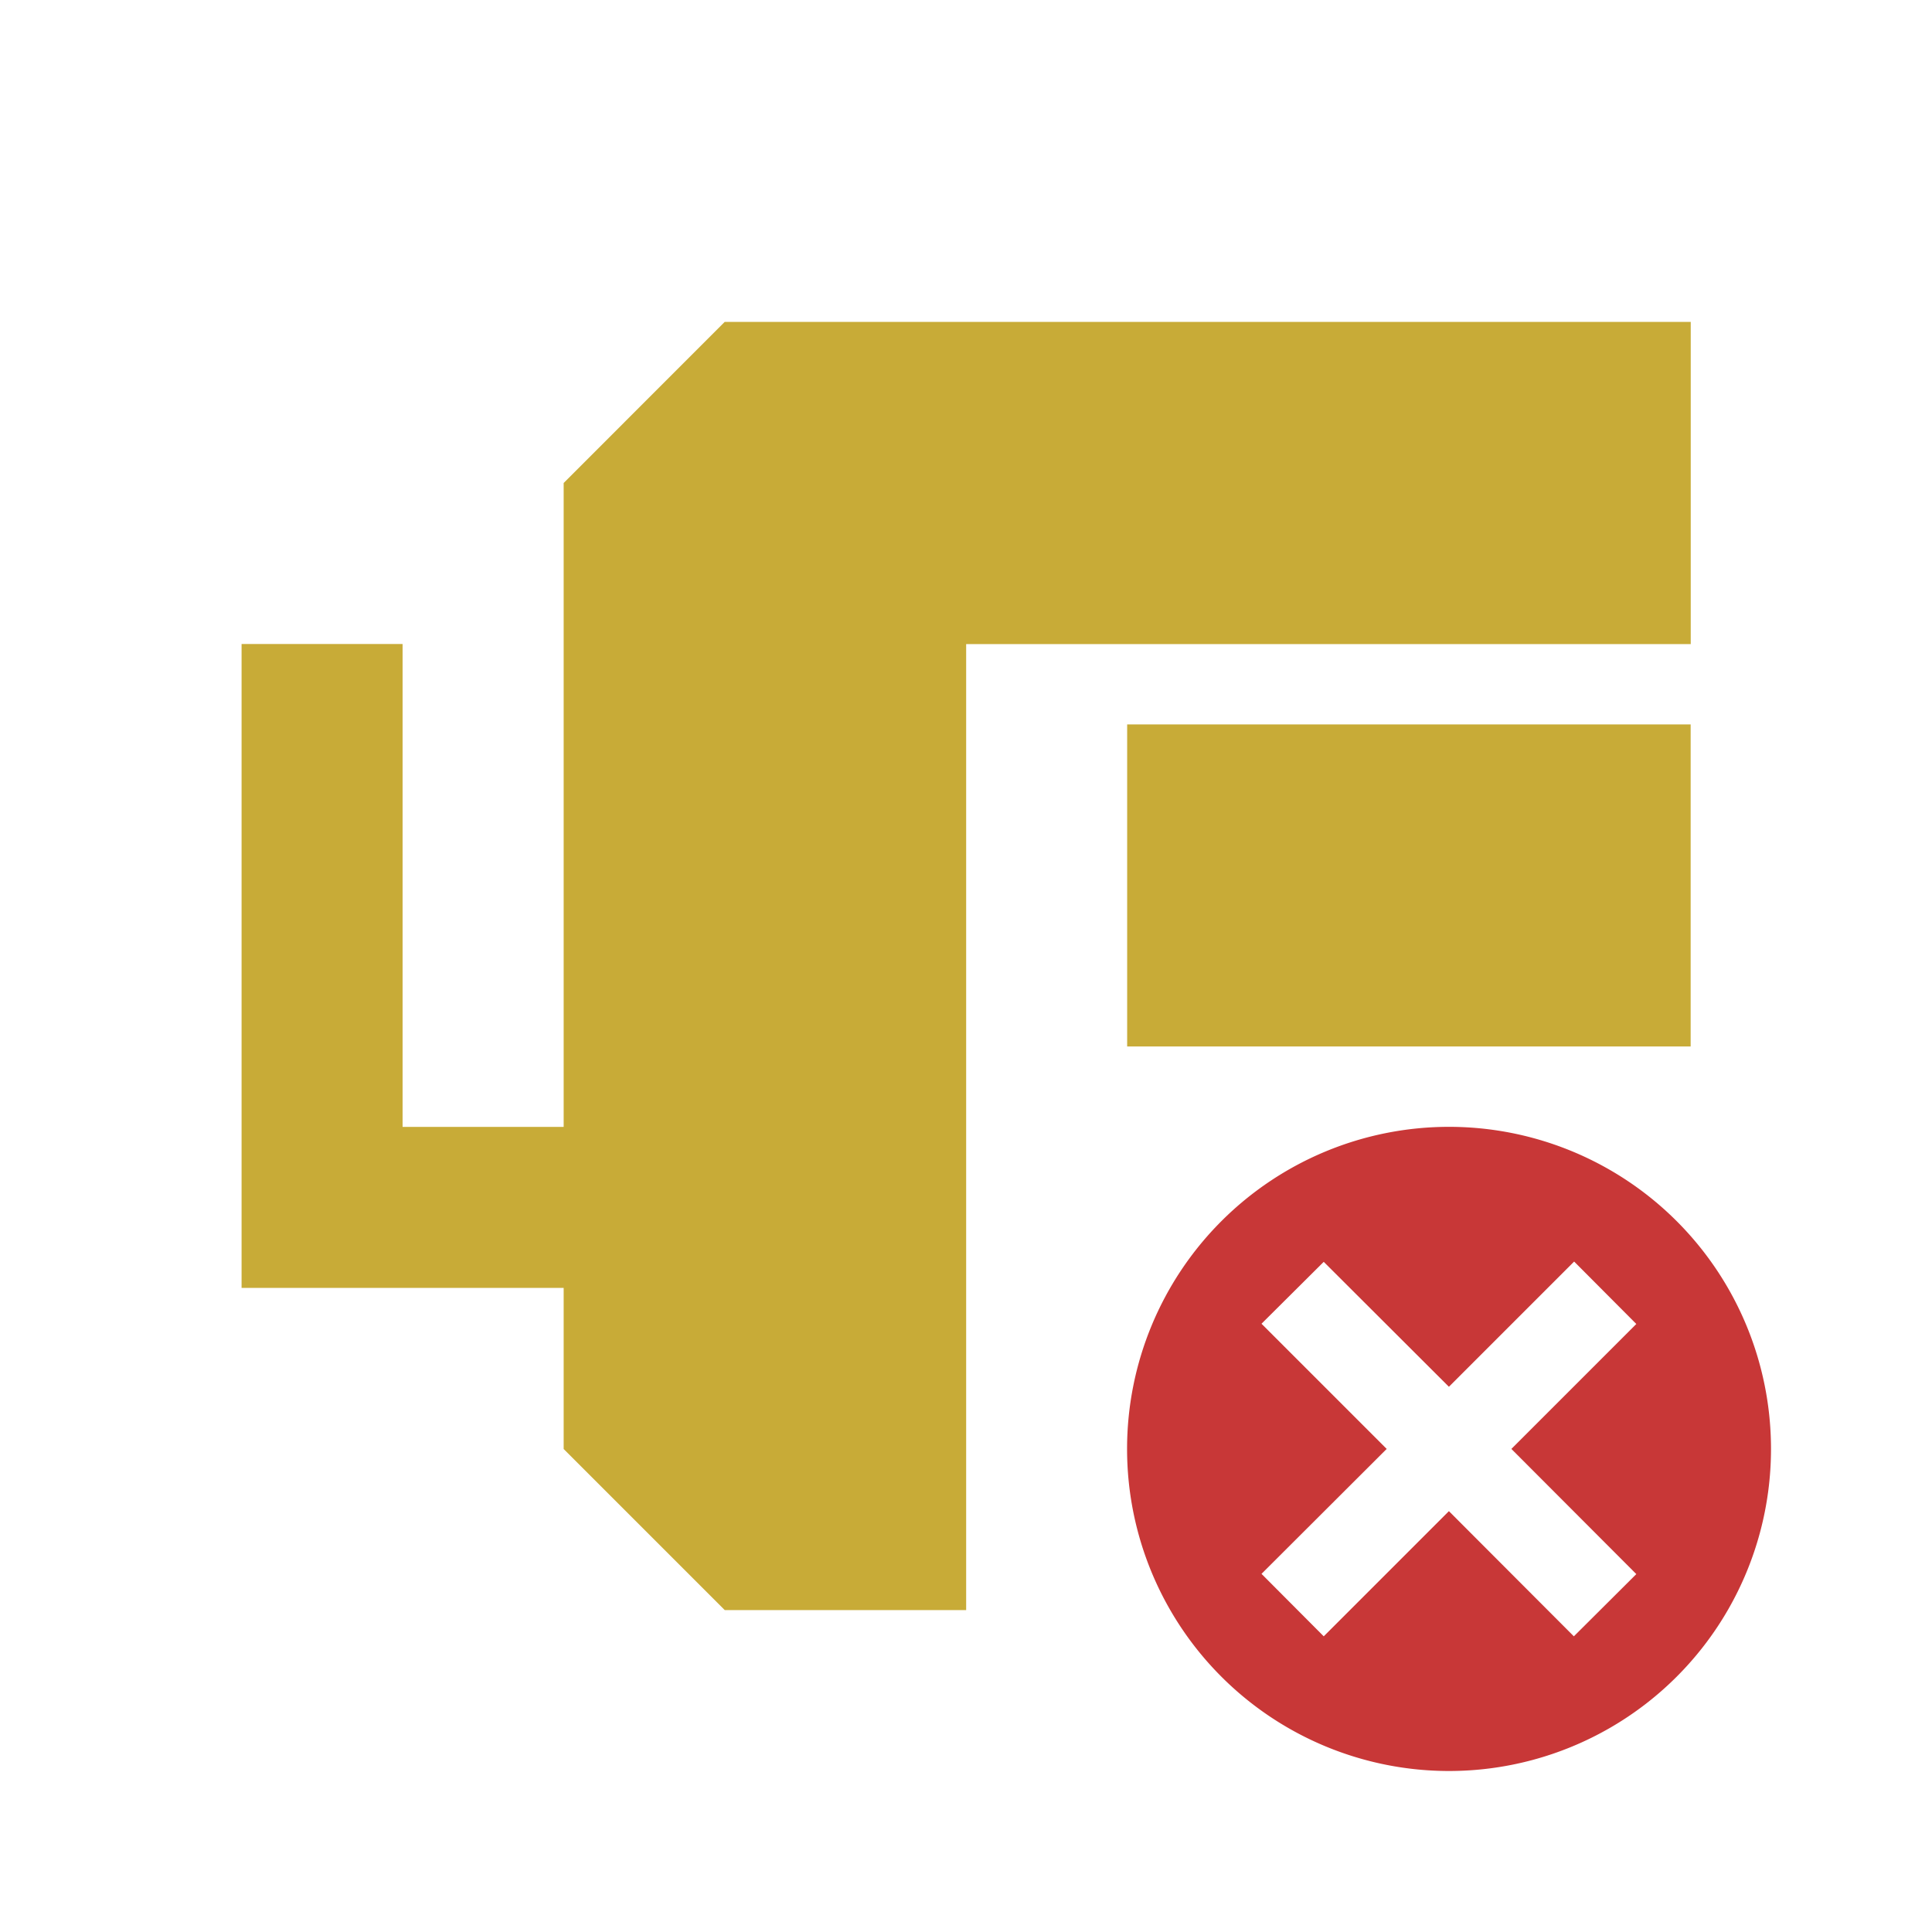 <?xml version="1.0" encoding="UTF-8" standalone="no"?>
<svg
   xmlns:dc="http://purl.org/dc/elements/1.1/"
   xmlns:cc="http://creativecommons.org/ns#"
   xmlns:rdf="http://www.w3.org/1999/02/22-rdf-syntax-ns#"
   xmlns:svg="http://www.w3.org/2000/svg"
   xmlns="http://www.w3.org/2000/svg"
   xmlns:sodipodi="http://sodipodi.sourceforge.net/DTD/sodipodi-0.dtd"
   xmlns:inkscape="http://www.inkscape.org/namespaces/inkscape"
   width="24"
   height="24"
   version="1.1"
   id="svg6"
   sodipodi:docname="uget-tray-error.svg"
   inkscape:version="0.92.4 (5da689c313, 2019-01-14)">
  <defs
     id="defs10" />
  <sodipodi:namedview
     pagecolor="#ffffff"
     bordercolor="#666666"
     borderopacity="1"
     objecttolerance="10"
     gridtolerance="10"
     guidetolerance="10"
     inkscape:pageopacity="0"
     inkscape:pageshadow="2"
     inkscape:window-width="1136"
     inkscape:window-height="480"
     id="namedview8"
     showgrid="false"
     inkscape:zoom="9.8333333"
     inkscape:cx="1.0677966"
     inkscape:cy="12"
     inkscape:window-x="0"
     inkscape:window-y="25"
     inkscape:window-maximized="0"
     inkscape:current-layer="svg6" />
  <path
     d="M 9.002,3.999 7.002,6 v 7.999 H 5.001 V 8 H 3.001 v 7.999 h 4.001 v 2.001 l 2.001,2.001 h 2.999 v -12 h 9.001 V 3.999 h -12 z m 5,5 v 4.001 h 7 V 8.999 Z"
     id="path2"
     inkscape:connector-curvature="0"
     style="fill:#c8ab37" />
  <path
     d="m 17.999,13.998 a 4,4 0 0 0 -3.998,4.001 4,4 0 0 0 3.998,4.001 4,4 0 0 0 4.001,-4.001 4,4 0 0 0 -4.001,-4.001 z m 1.555,1.673 0.773,0.776 -1.552,1.552 1.552,1.555 -0.776,0.773 -1.552,-1.555 -1.555,1.555 -0.773,-0.776 1.555,-1.552 -1.555,-1.555 0.773,-0.769 1.555,1.552 1.555,-1.555 z"
     id="path4"
     inkscape:connector-curvature="0"
     style="fill:#c83737" />
</svg>
